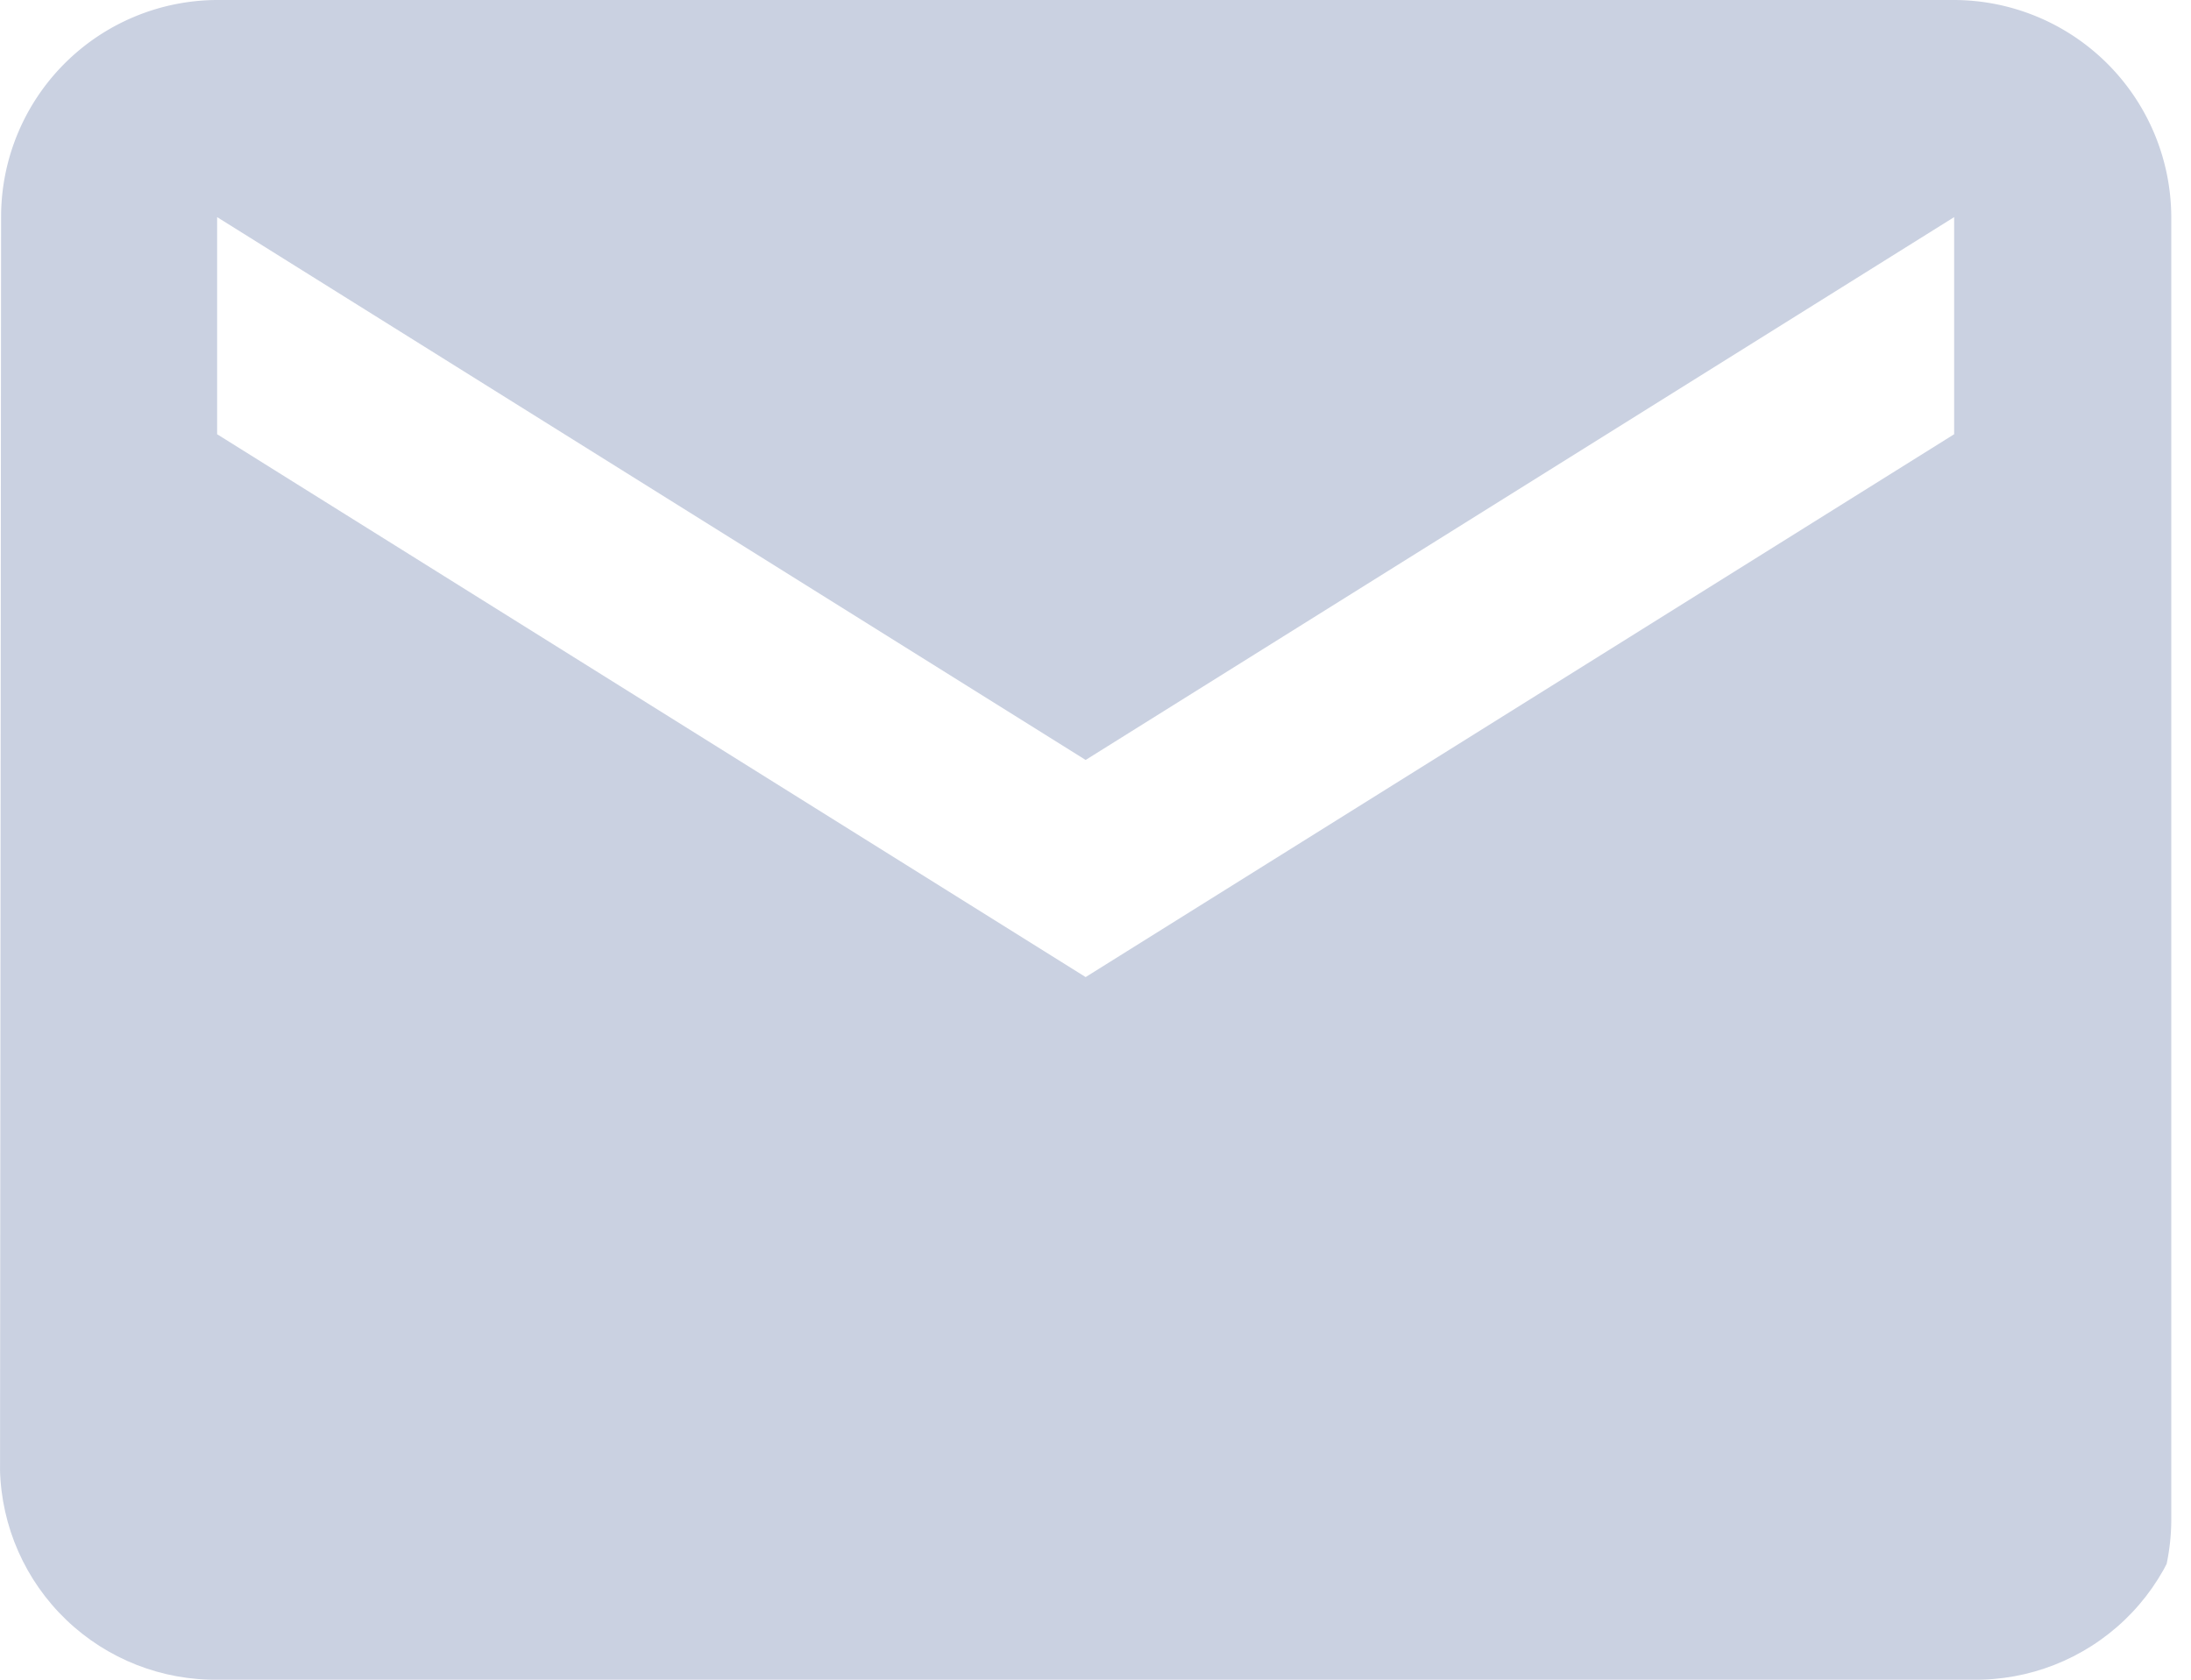 <svg xmlns="http://www.w3.org/2000/svg" xmlns:xlink="http://www.w3.org/1999/xlink" width="30" height="23" viewBox="0 0 30 23">
  <defs>
    <clipPath id="clip-path">
      <path id="Shape" d="M3,23a2.948,2.948,0,0,1-3-2.875L.015,2.875A2.935,2.935,0,0,1,3,0H27a2.948,2.948,0,0,1,3,2.875V20.125A2.948,2.948,0,0,1,27,23Z" transform="translate(2 4)" fill="#cad1e1"/>
    </clipPath>
  </defs>
  <g id="Mask_Group_22" data-name="Mask Group 22" transform="translate(-2 -4)" clip-path="url(#clip-path)">
    <g id="Symbols" transform="translate(2 4)">
      <g id="Icon_Message" data-name="Icon/Message">
        <g id="Shape-2" data-name="Shape">
          <path id="Path_15" data-name="Path 15" d="M28.757,4H4.973A2.969,2.969,0,0,0,2.015,6.973L2,24.811a2.982,2.982,0,0,0,2.973,2.973H28.757a2.982,2.982,0,0,0,2.973-2.973V6.973A2.982,2.982,0,0,0,28.757,4Zm0,5.946L16.865,17.379,4.973,9.946V6.973l11.892,7.433L28.757,6.973V9.946Z" transform="translate(-2 -4)" fill="#cad1e1"/>
        </g>
      </g>
    </g>
  </g>
</svg>
